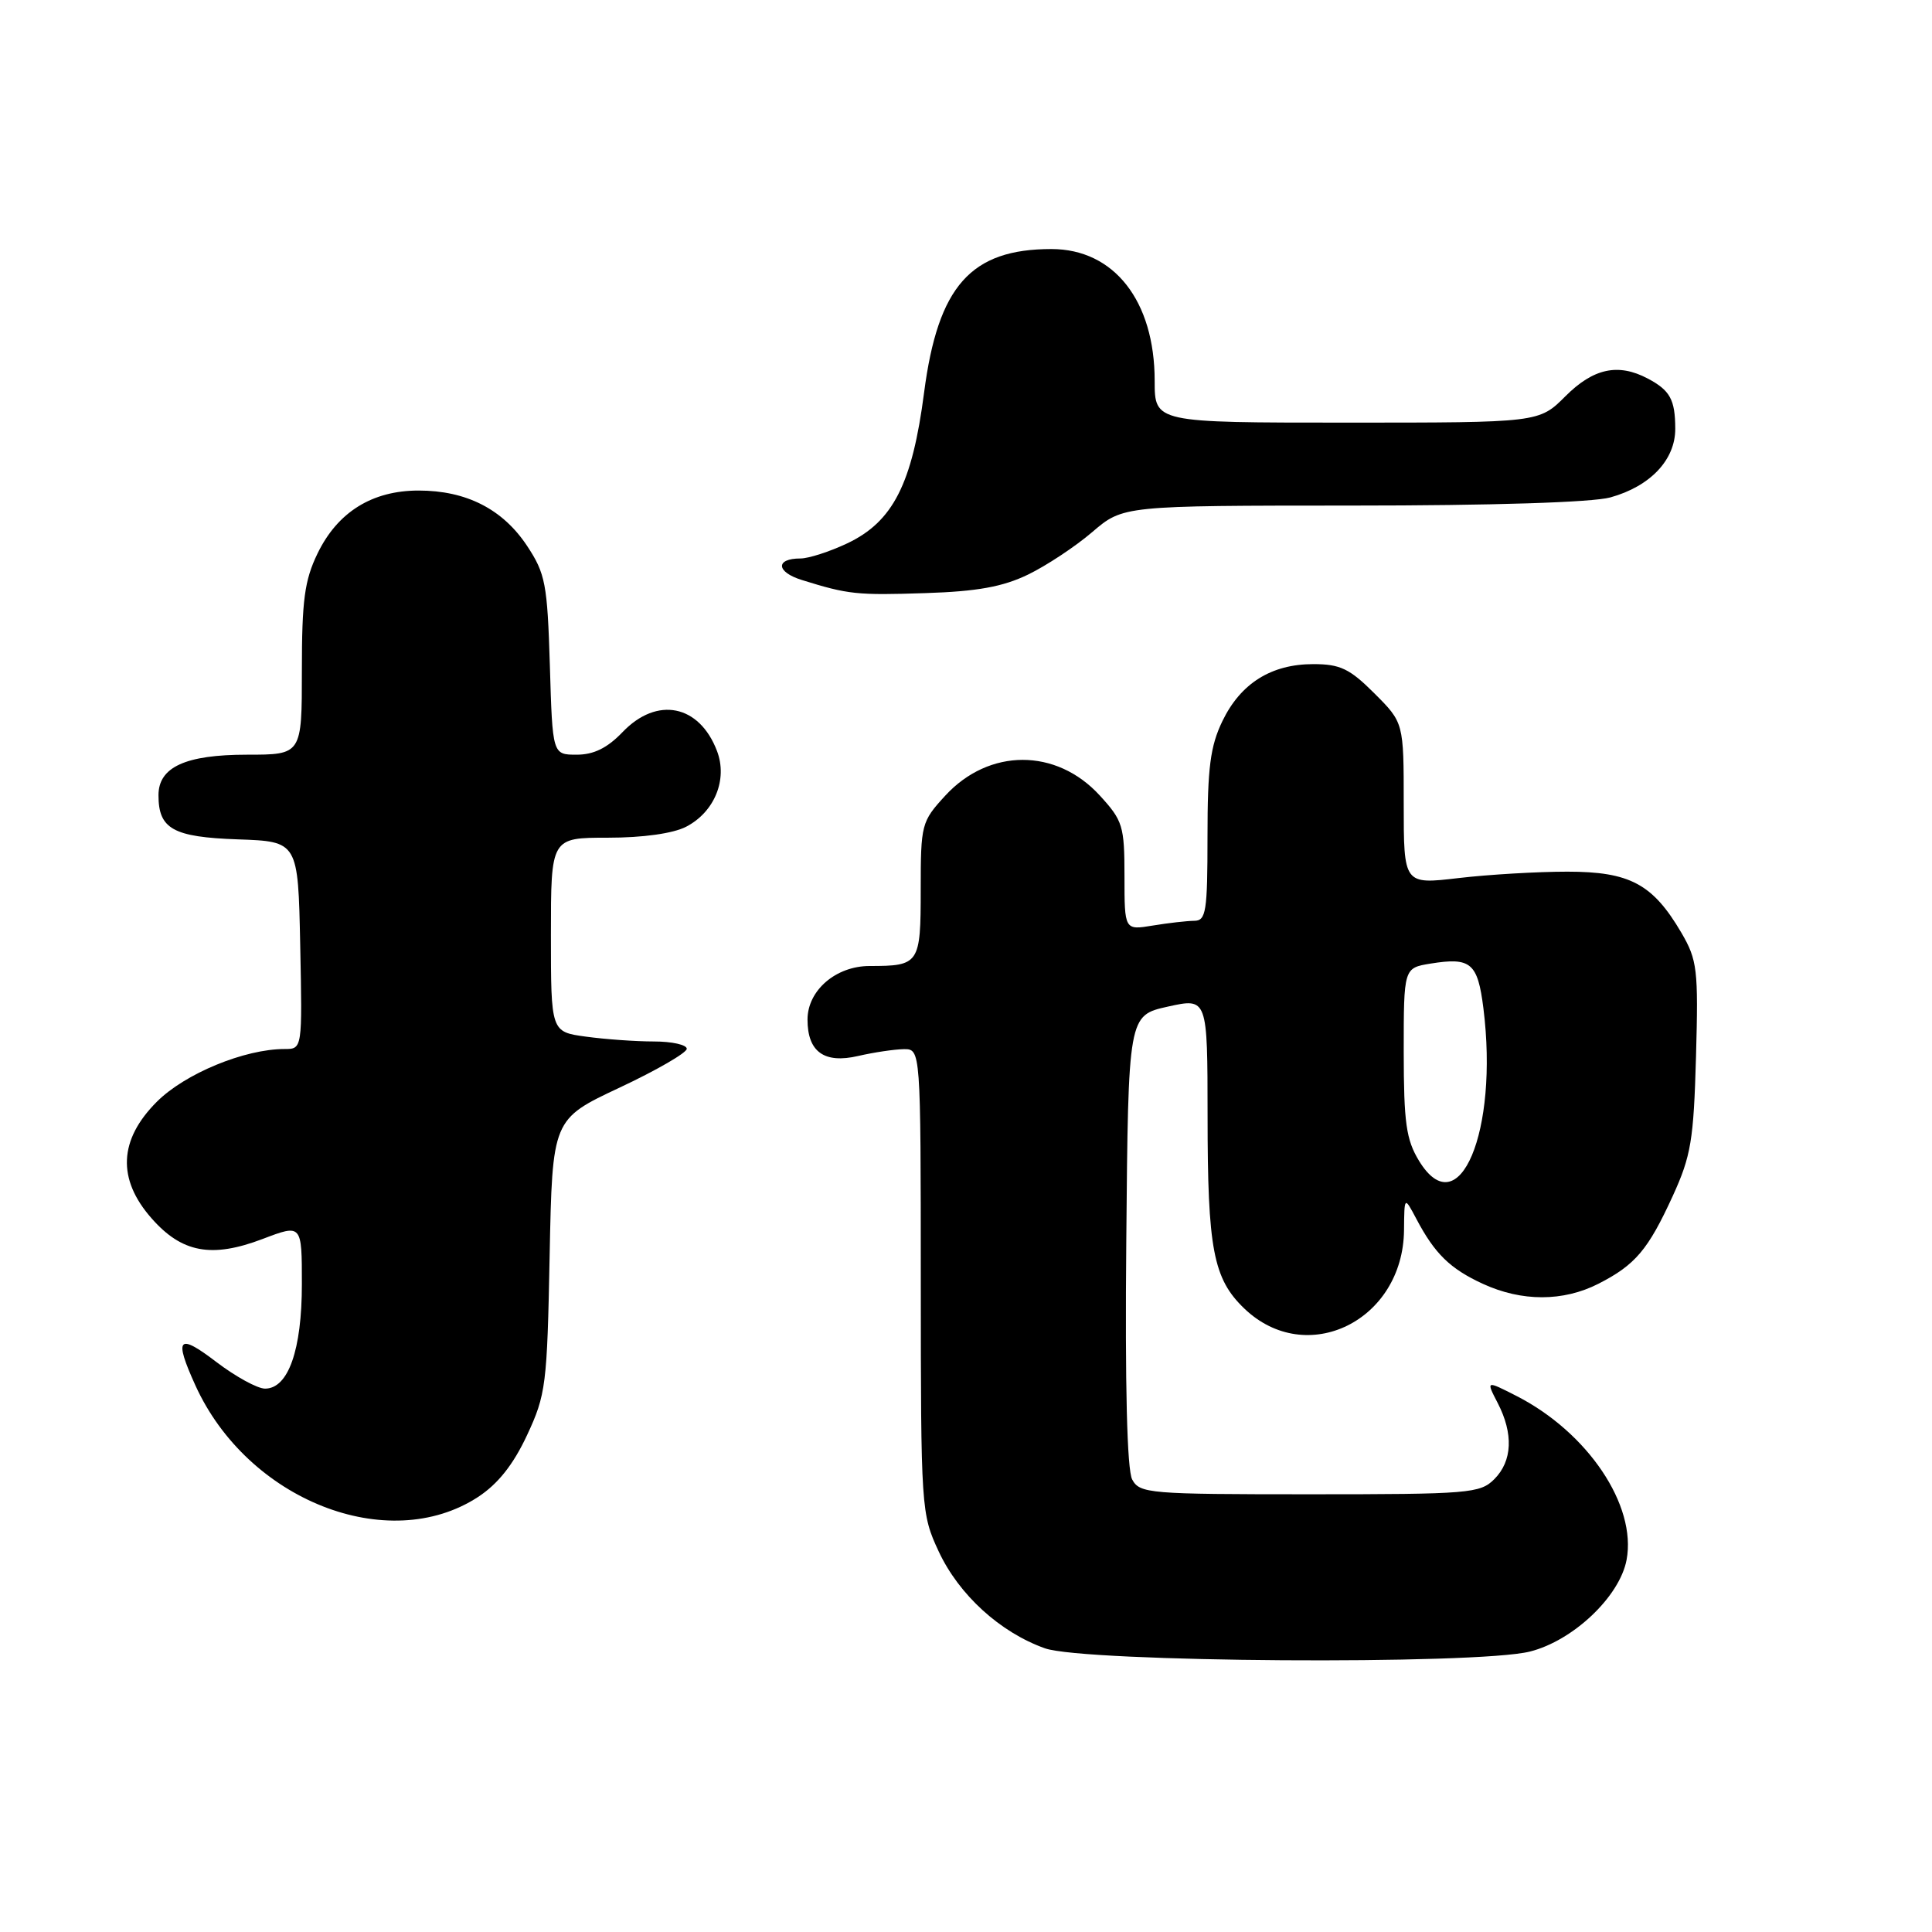 <?xml version="1.0" encoding="UTF-8" standalone="no"?>
<!DOCTYPE svg PUBLIC "-//W3C//DTD SVG 1.1//EN" "http://www.w3.org/Graphics/SVG/1.1/DTD/svg11.dtd" >
<svg xmlns="http://www.w3.org/2000/svg" xmlns:xlink="http://www.w3.org/1999/xlink" version="1.1" viewBox="0 0 256 256">
 <g >
 <path fill="currentColor"
d=" M 202.72 218.84 C 208.45 217.40 214.62 211.55 215.53 206.69 C 216.89 199.46 210.39 189.79 200.92 184.96 C 196.90 182.91 196.90 182.91 198.45 185.90 C 200.56 189.98 200.40 193.60 198.00 196.00 C 196.12 197.88 194.67 198.00 173.54 198.00 C 152.24 198.00 151.02 197.90 150.02 196.04 C 149.34 194.76 149.06 183.69 149.24 164.31 C 149.50 134.55 149.50 134.55 154.75 133.38 C 160.00 132.22 160.00 132.22 160.01 147.86 C 160.01 165.52 160.76 169.44 164.88 173.39 C 173.13 181.29 185.92 175.01 186.04 163.00 C 186.08 158.50 186.08 158.50 187.67 161.50 C 190.11 166.13 192.15 168.12 196.50 170.12 C 201.66 172.49 207.13 172.48 211.79 170.11 C 216.69 167.61 218.38 165.61 221.65 158.47 C 224.07 153.18 224.42 151.08 224.73 140.00 C 225.05 128.44 224.90 127.21 222.79 123.59 C 219.00 117.13 215.96 115.50 207.68 115.50 C 203.73 115.50 197.24 115.88 193.25 116.35 C 186.00 117.20 186.00 117.20 186.00 106.48 C 186.00 95.76 186.00 95.76 182.12 91.88 C 178.84 88.60 177.58 88.00 174.02 88.00 C 168.45 88.00 164.40 90.54 161.98 95.54 C 160.37 98.87 160.00 101.72 160.00 110.82 C 160.00 120.80 159.81 122.00 158.25 122.01 C 157.29 122.02 154.81 122.30 152.75 122.64 C 149.00 123.26 149.00 123.26 149.00 116.12 C 149.00 109.44 148.78 108.74 145.73 105.41 C 139.96 99.10 131.05 99.12 125.25 105.43 C 122.09 108.87 122.00 109.22 122.00 117.88 C 122.00 127.73 121.82 128.00 115.23 128.00 C 110.75 128.00 107.00 131.24 107.00 135.10 C 107.00 139.38 109.22 140.97 113.72 139.92 C 115.80 139.44 118.51 139.04 119.75 139.02 C 122.00 139.00 122.00 139.00 122.01 169.75 C 122.02 199.96 122.06 200.59 124.38 205.57 C 127.06 211.32 132.52 216.30 138.46 218.41 C 143.71 220.27 195.65 220.62 202.72 218.84 Z  M 63.34 198.36 C 65.98 196.63 68.01 194.08 69.83 190.18 C 72.34 184.81 72.50 183.51 72.83 166.40 C 73.19 148.30 73.19 148.30 82.09 144.12 C 86.99 141.82 91.00 139.50 91.00 138.97 C 91.00 138.44 89.04 138.00 86.64 138.00 C 84.24 138.00 80.19 137.71 77.64 137.36 C 73.00 136.73 73.00 136.73 73.00 123.86 C 73.00 111.00 73.00 111.00 80.55 111.00 C 85.20 111.00 89.18 110.44 90.91 109.55 C 94.68 107.60 96.44 103.28 95.01 99.52 C 92.67 93.36 87.06 92.24 82.50 97.00 C 80.48 99.11 78.68 100.00 76.42 100.00 C 73.21 100.00 73.21 100.00 72.86 88.18 C 72.53 77.36 72.27 76.01 69.84 72.33 C 66.61 67.46 61.79 65.00 55.47 65.00 C 49.31 65.00 44.73 67.85 42.07 73.35 C 40.35 76.90 40.00 79.55 40.00 88.82 C 40.00 100.00 40.00 100.00 32.72 100.00 C 24.59 100.00 21.00 101.64 21.00 105.37 C 21.00 109.84 22.93 110.92 31.50 111.22 C 39.50 111.50 39.50 111.50 39.78 125.25 C 40.06 139.00 40.06 139.00 37.71 139.00 C 32.40 139.00 24.51 142.26 20.78 145.99 C 15.74 151.03 15.50 156.23 20.08 161.43 C 24.09 166.00 28.04 166.74 34.80 164.17 C 40.00 162.19 40.00 162.19 40.00 170.15 C 40.00 178.88 38.20 184.00 35.12 184.00 C 34.11 184.00 31.20 182.40 28.64 180.45 C 23.60 176.60 23.02 177.25 25.89 183.57 C 32.80 198.77 51.42 206.13 63.34 198.36 Z  M 136.21 76.14 C 138.65 74.96 142.49 72.42 144.73 70.50 C 148.82 67.00 148.82 67.00 179.16 66.99 C 197.74 66.99 211.00 66.57 213.38 65.91 C 218.68 64.44 222.00 60.92 221.98 56.80 C 221.97 52.94 221.29 51.72 218.32 50.15 C 214.41 48.09 211.13 48.80 207.43 52.50 C 203.93 56.00 203.93 56.00 178.47 56.00 C 153.00 56.00 153.00 56.00 153.00 50.47 C 153.00 39.87 147.62 33.00 139.32 33.00 C 128.64 33.00 124.29 37.90 122.45 51.99 C 120.88 64.12 118.32 69.13 112.26 72.00 C 109.93 73.10 107.14 74.00 106.07 74.00 C 102.72 74.00 102.83 75.79 106.24 76.85 C 112.40 78.77 113.52 78.89 122.63 78.59 C 129.48 78.37 132.88 77.75 136.21 76.14 Z  M 188.03 153.82 C 186.32 151.01 186.01 148.78 186.00 139.38 C 186.00 128.26 186.00 128.26 189.56 127.68 C 194.90 126.82 195.80 127.58 196.56 133.61 C 198.60 149.93 193.31 162.47 188.03 153.82 Z "/>
</g>
</svg>
